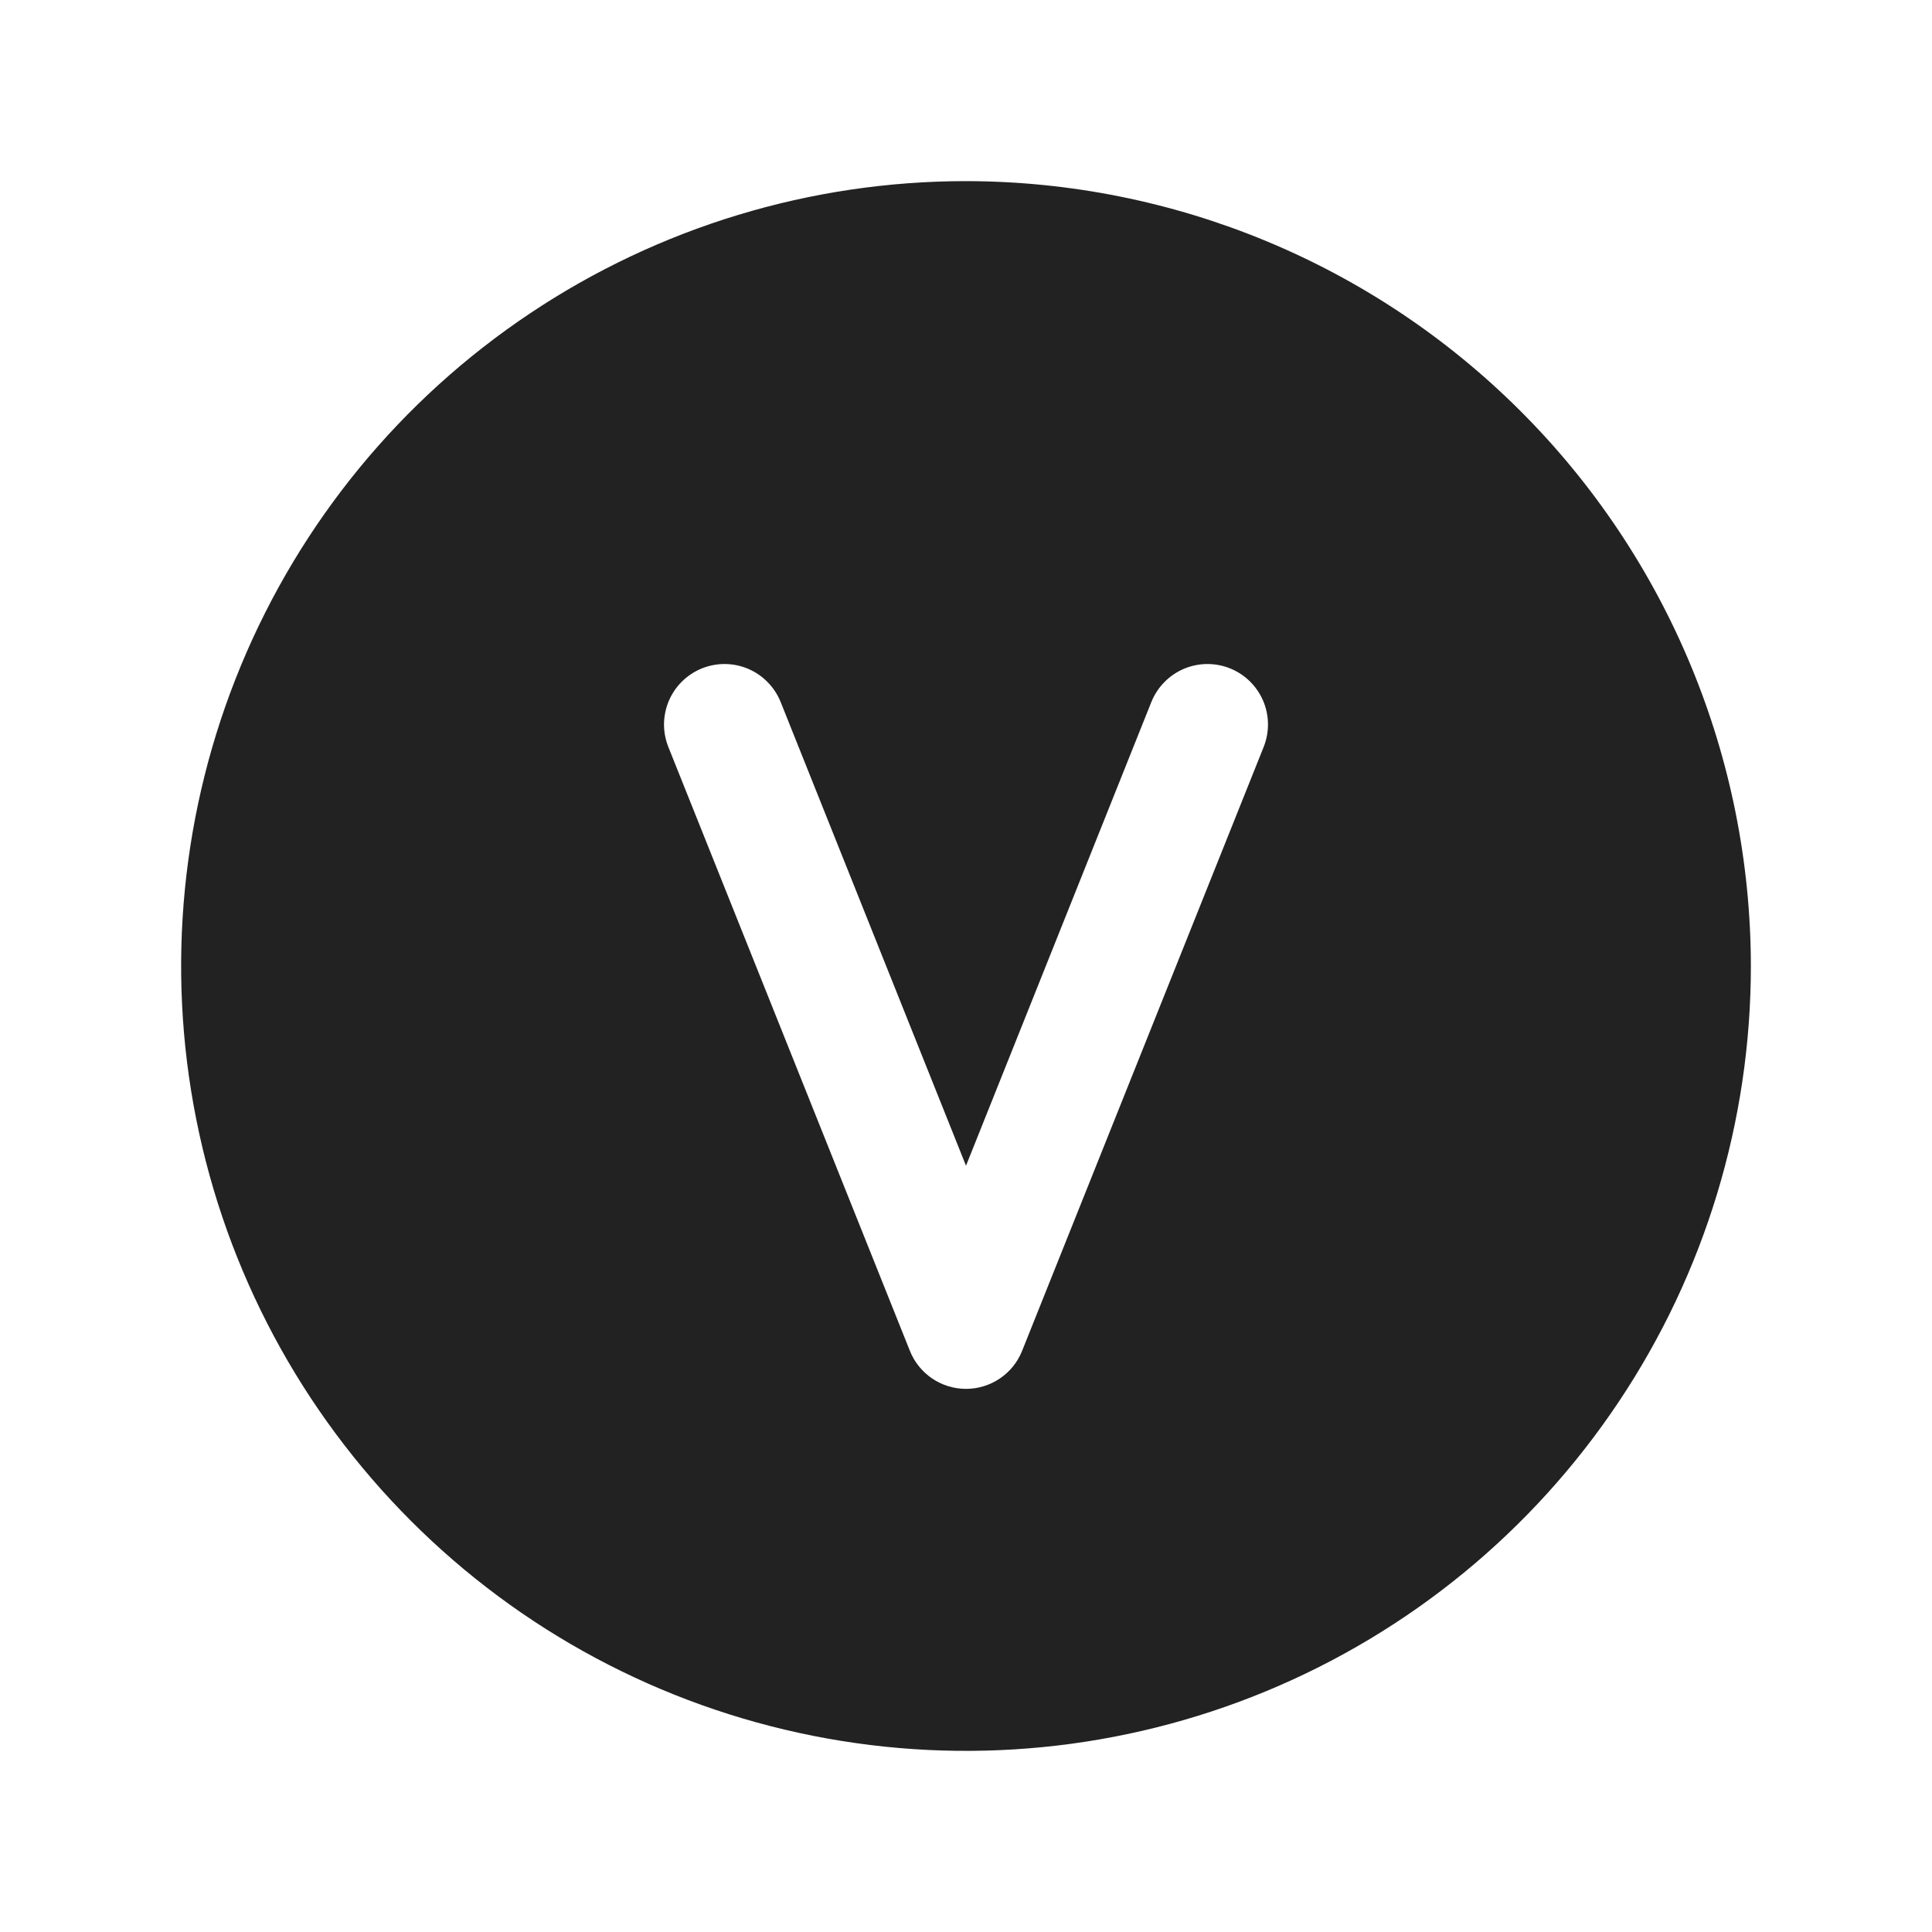 <svg width="32" height="32" viewBox="0 0 32 32" fill="none" xmlns="http://www.w3.org/2000/svg">
<path d="M16 3C13.429 3 10.915 3.762 8.778 5.191C6.64 6.619 4.974 8.65 3.99 11.025C3.006 13.401 2.748 16.014 3.25 18.536C3.751 21.058 4.99 23.374 6.808 25.192C8.626 27.011 10.942 28.249 13.464 28.75C15.986 29.252 18.599 28.994 20.975 28.01C23.35 27.026 25.381 25.36 26.809 23.222C28.238 21.085 29 18.571 29 16C28.996 12.553 27.626 9.249 25.188 6.812C22.751 4.374 19.447 3.004 16 3ZM20.929 12.375L16.929 22.375C16.855 22.561 16.727 22.72 16.561 22.832C16.395 22.944 16.2 23.004 16 23.004C15.8 23.004 15.605 22.944 15.439 22.832C15.274 22.72 15.145 22.561 15.071 22.375L11.071 12.375C11.022 12.253 10.997 12.123 10.998 11.991C11 11.86 11.027 11.729 11.078 11.608C11.182 11.364 11.379 11.171 11.625 11.071C11.871 10.972 12.147 10.974 12.392 11.078C12.636 11.182 12.829 11.379 12.929 11.625L16 19.308L19.071 11.625C19.171 11.379 19.364 11.182 19.608 11.078C19.853 10.974 20.129 10.972 20.375 11.071C20.621 11.171 20.818 11.364 20.922 11.608C21.026 11.853 21.028 12.129 20.929 12.375Z" fill="#222222"/>
</svg>
